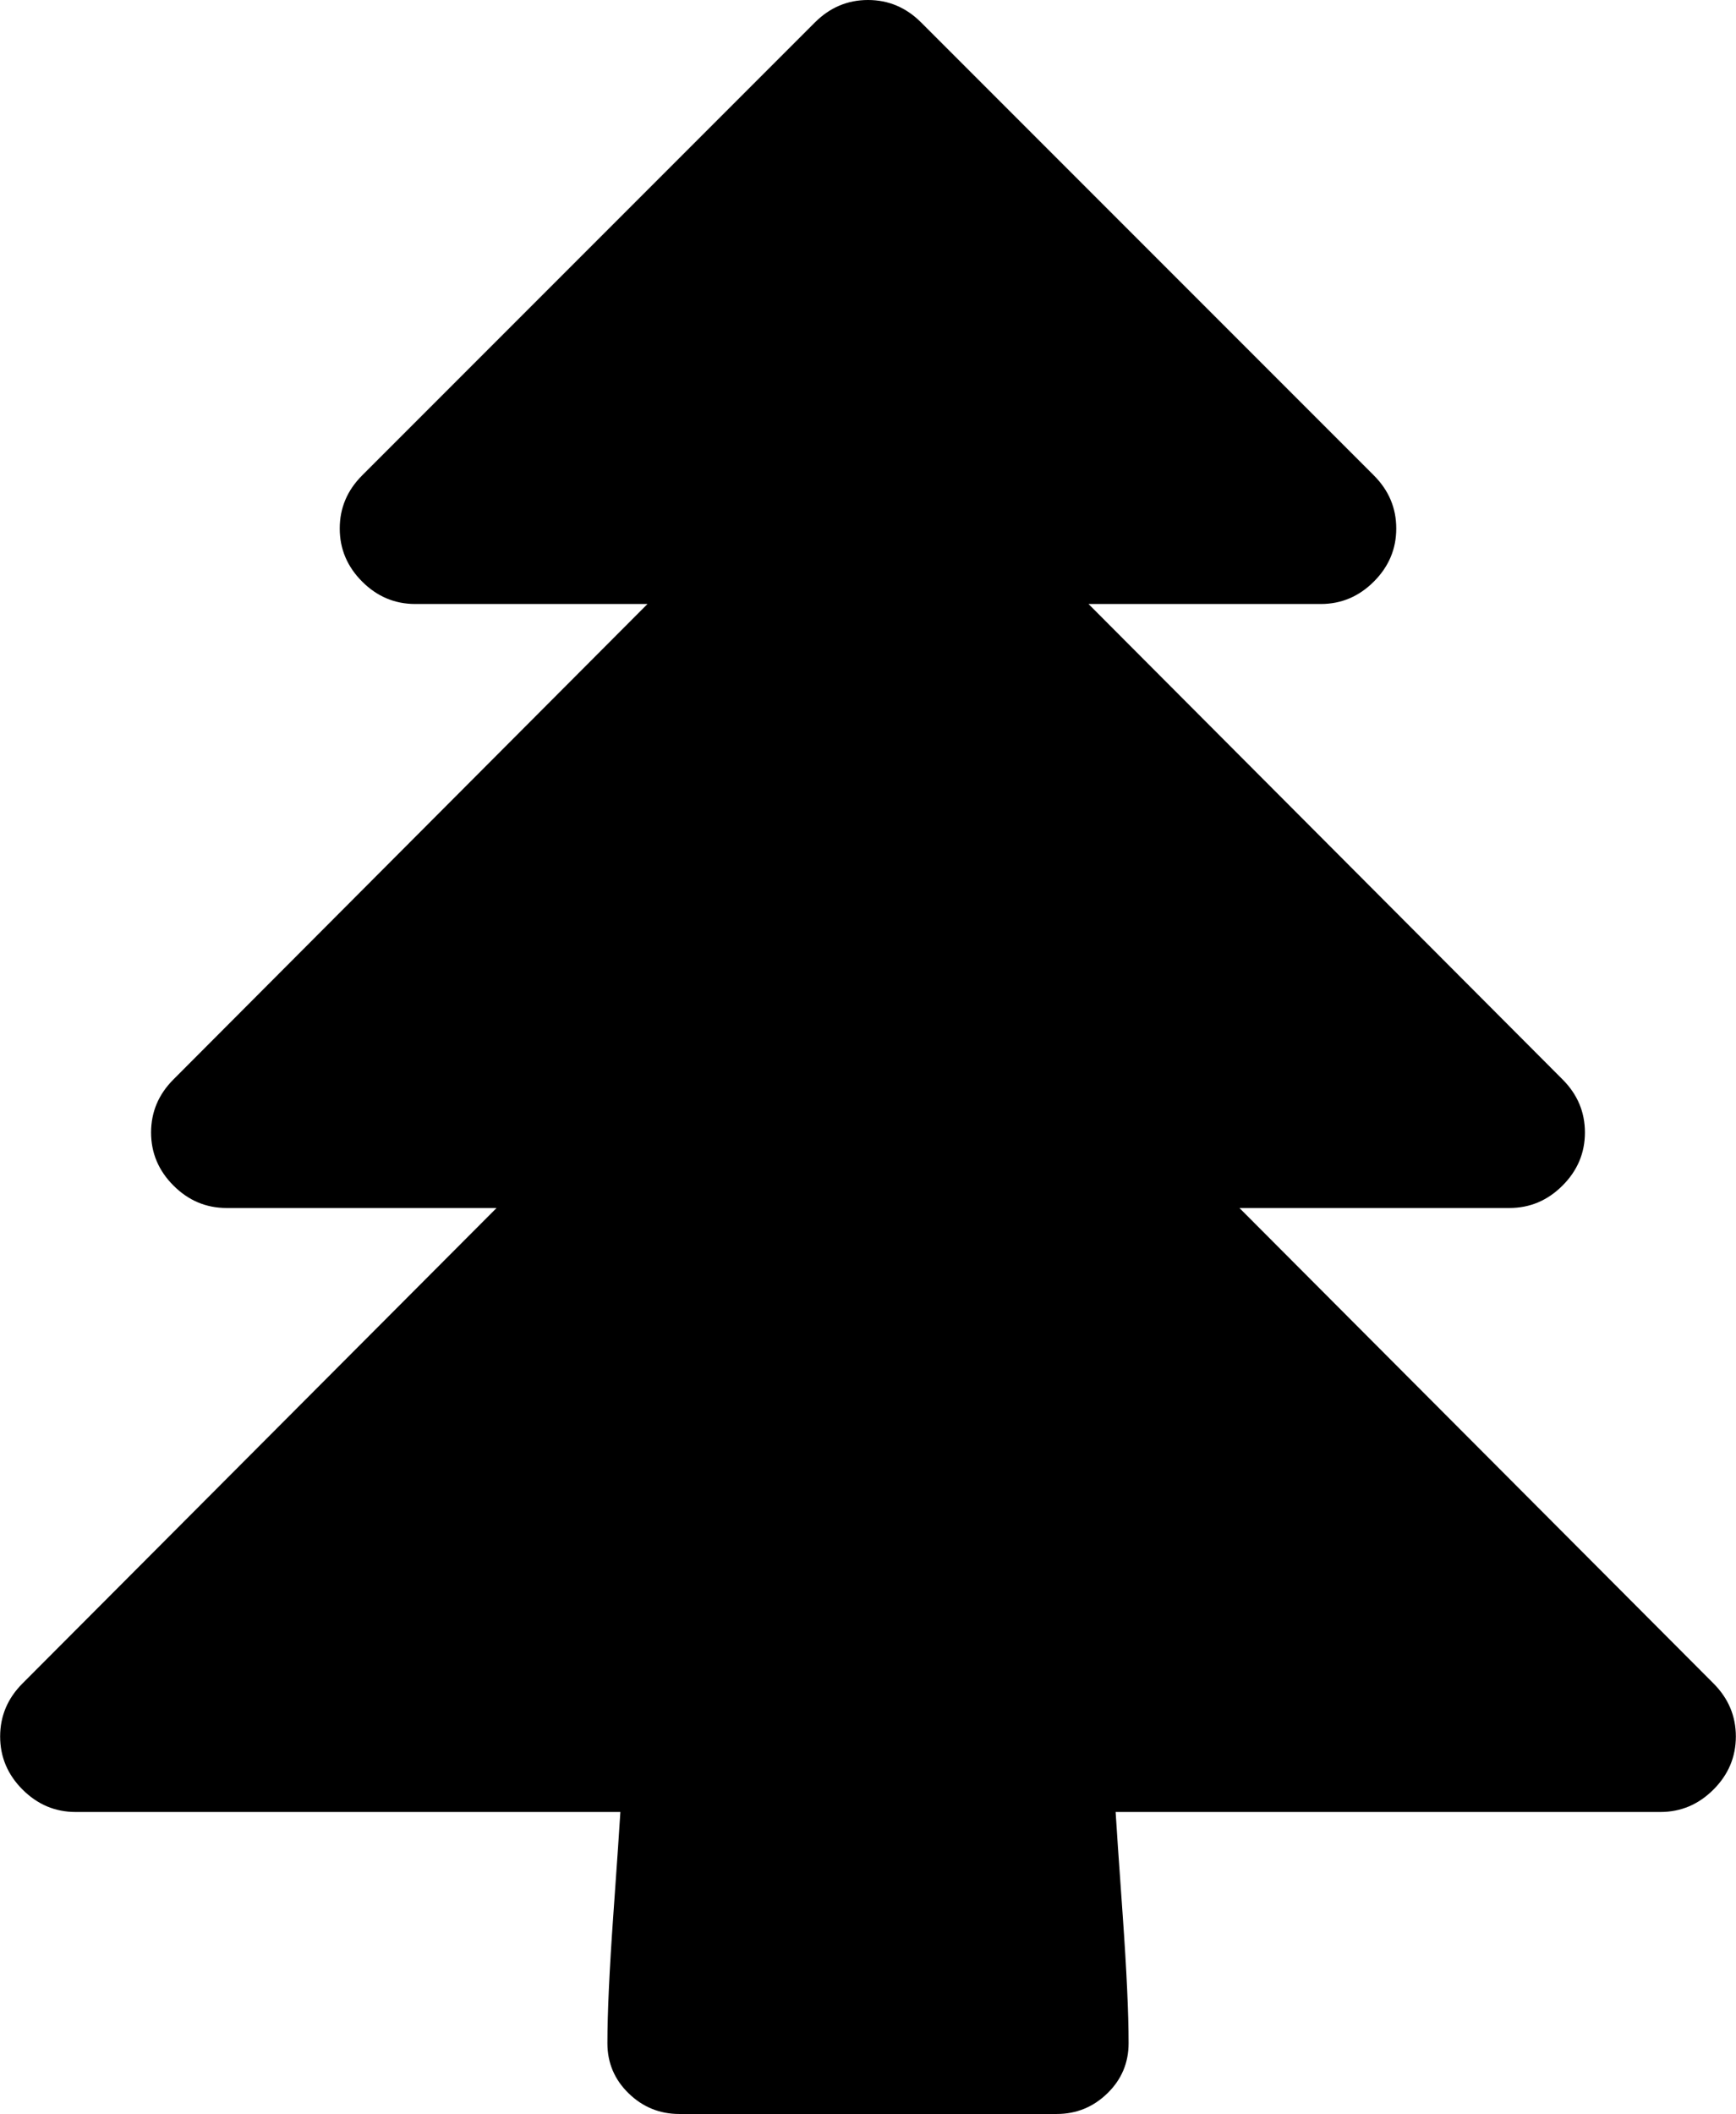 <svg width="52.58" height="64" viewBox="0 0 1472 1792" xmlns="http://www.w3.org/2000/svg"><path fill="currentColor" d="M1472 1472q0 26-19 45t-45 19H946q1 17 6 87.5t5 108.5q0 25-18 42.5t-43 17.5H576q-25 0-43-17.5t-18-42.5q0-38 5-108.5t6-87.5H64q-26 0-45-19t-19-45 19-45l402-403H192q-26 0-45-19t-19-45 19-45l402-403H352q-26 0-45-19t-19-45 19-45L691 19q19-19 45-19t45 19l384 384q19 19 19 45t-19 45-45 19H923l402 403q19 19 19 45t-19 45-45 19h-229l402 403q19 19 19 45"/></svg>